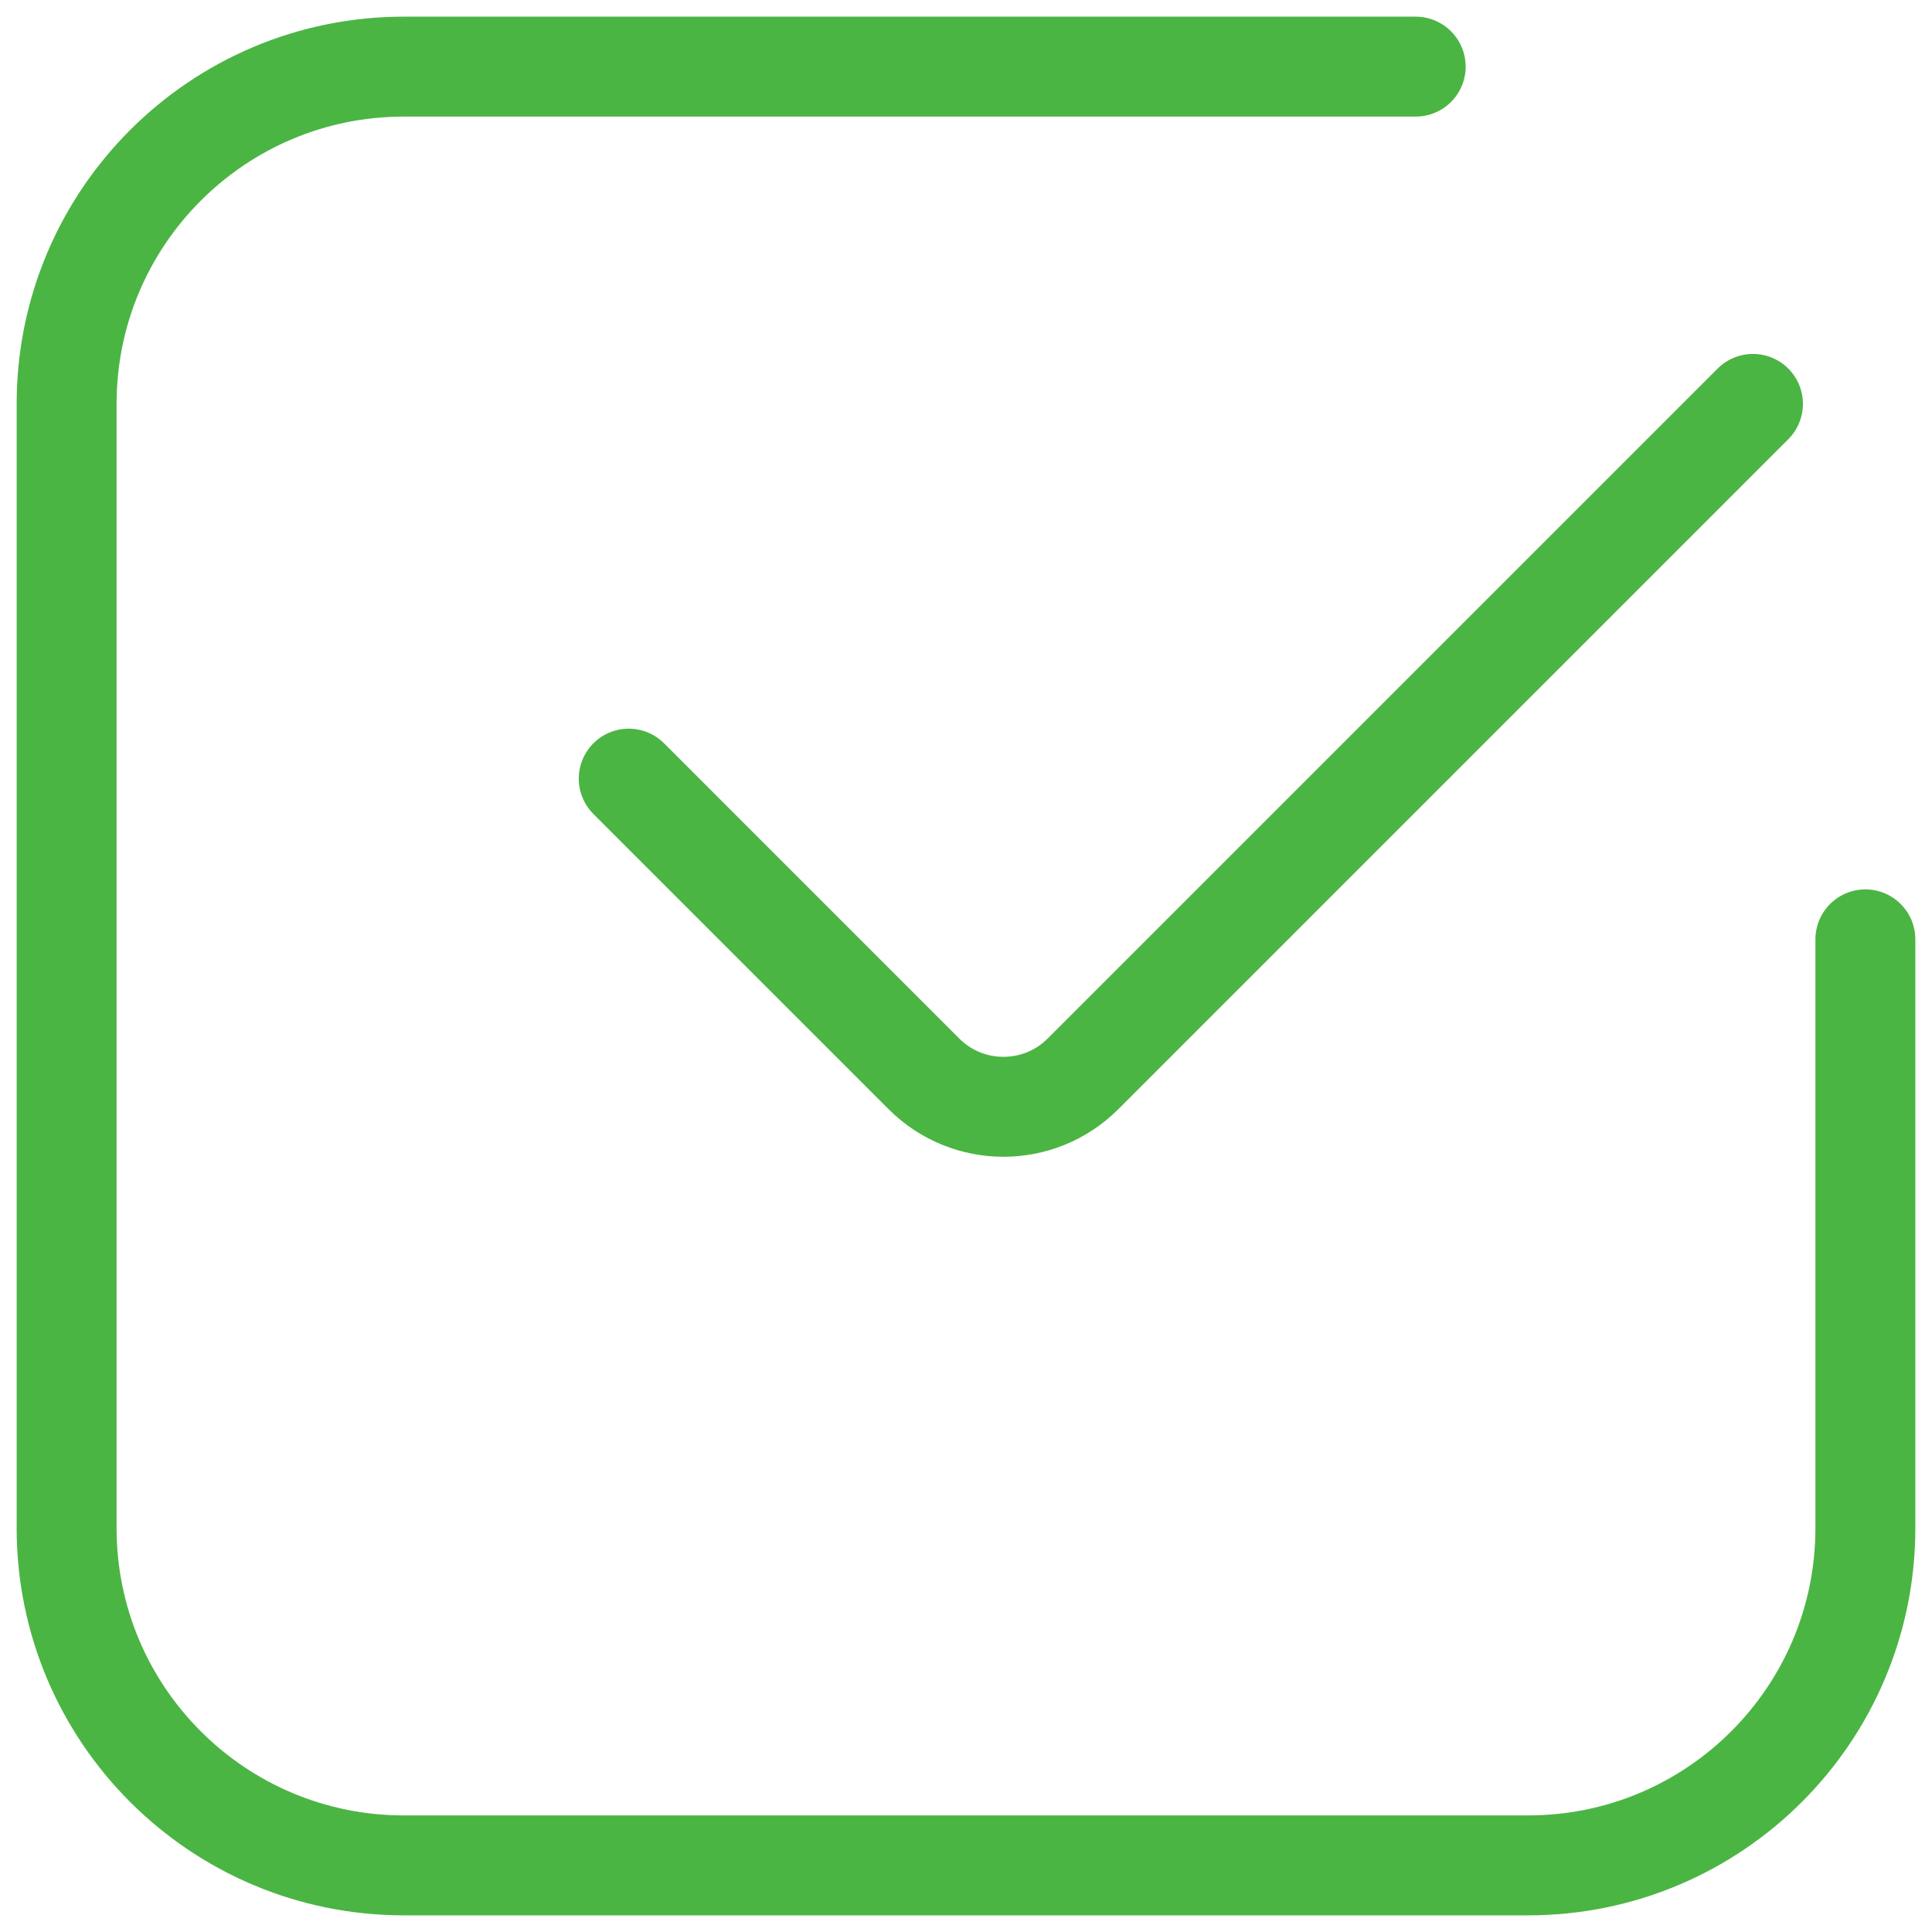<svg width="58" height="58" viewBox="0 0 58 58" fill="none" xmlns="http://www.w3.org/2000/svg">
<path d="M56 28.2L56 45.875C56 51.467 51.467 56 45.875 56H12.125C6.533 56 2 51.467 2 45.875L2 12.125C2 6.533 6.533 2 12.125 2H42.5M18.875 23.375L27.738 32.239C29.056 33.556 31.193 33.556 32.511 32.239L52.625 12.125" stroke="#4BB543" stroke-width="3" stroke-linecap="round" stroke-linejoin="round"/>
</svg>
